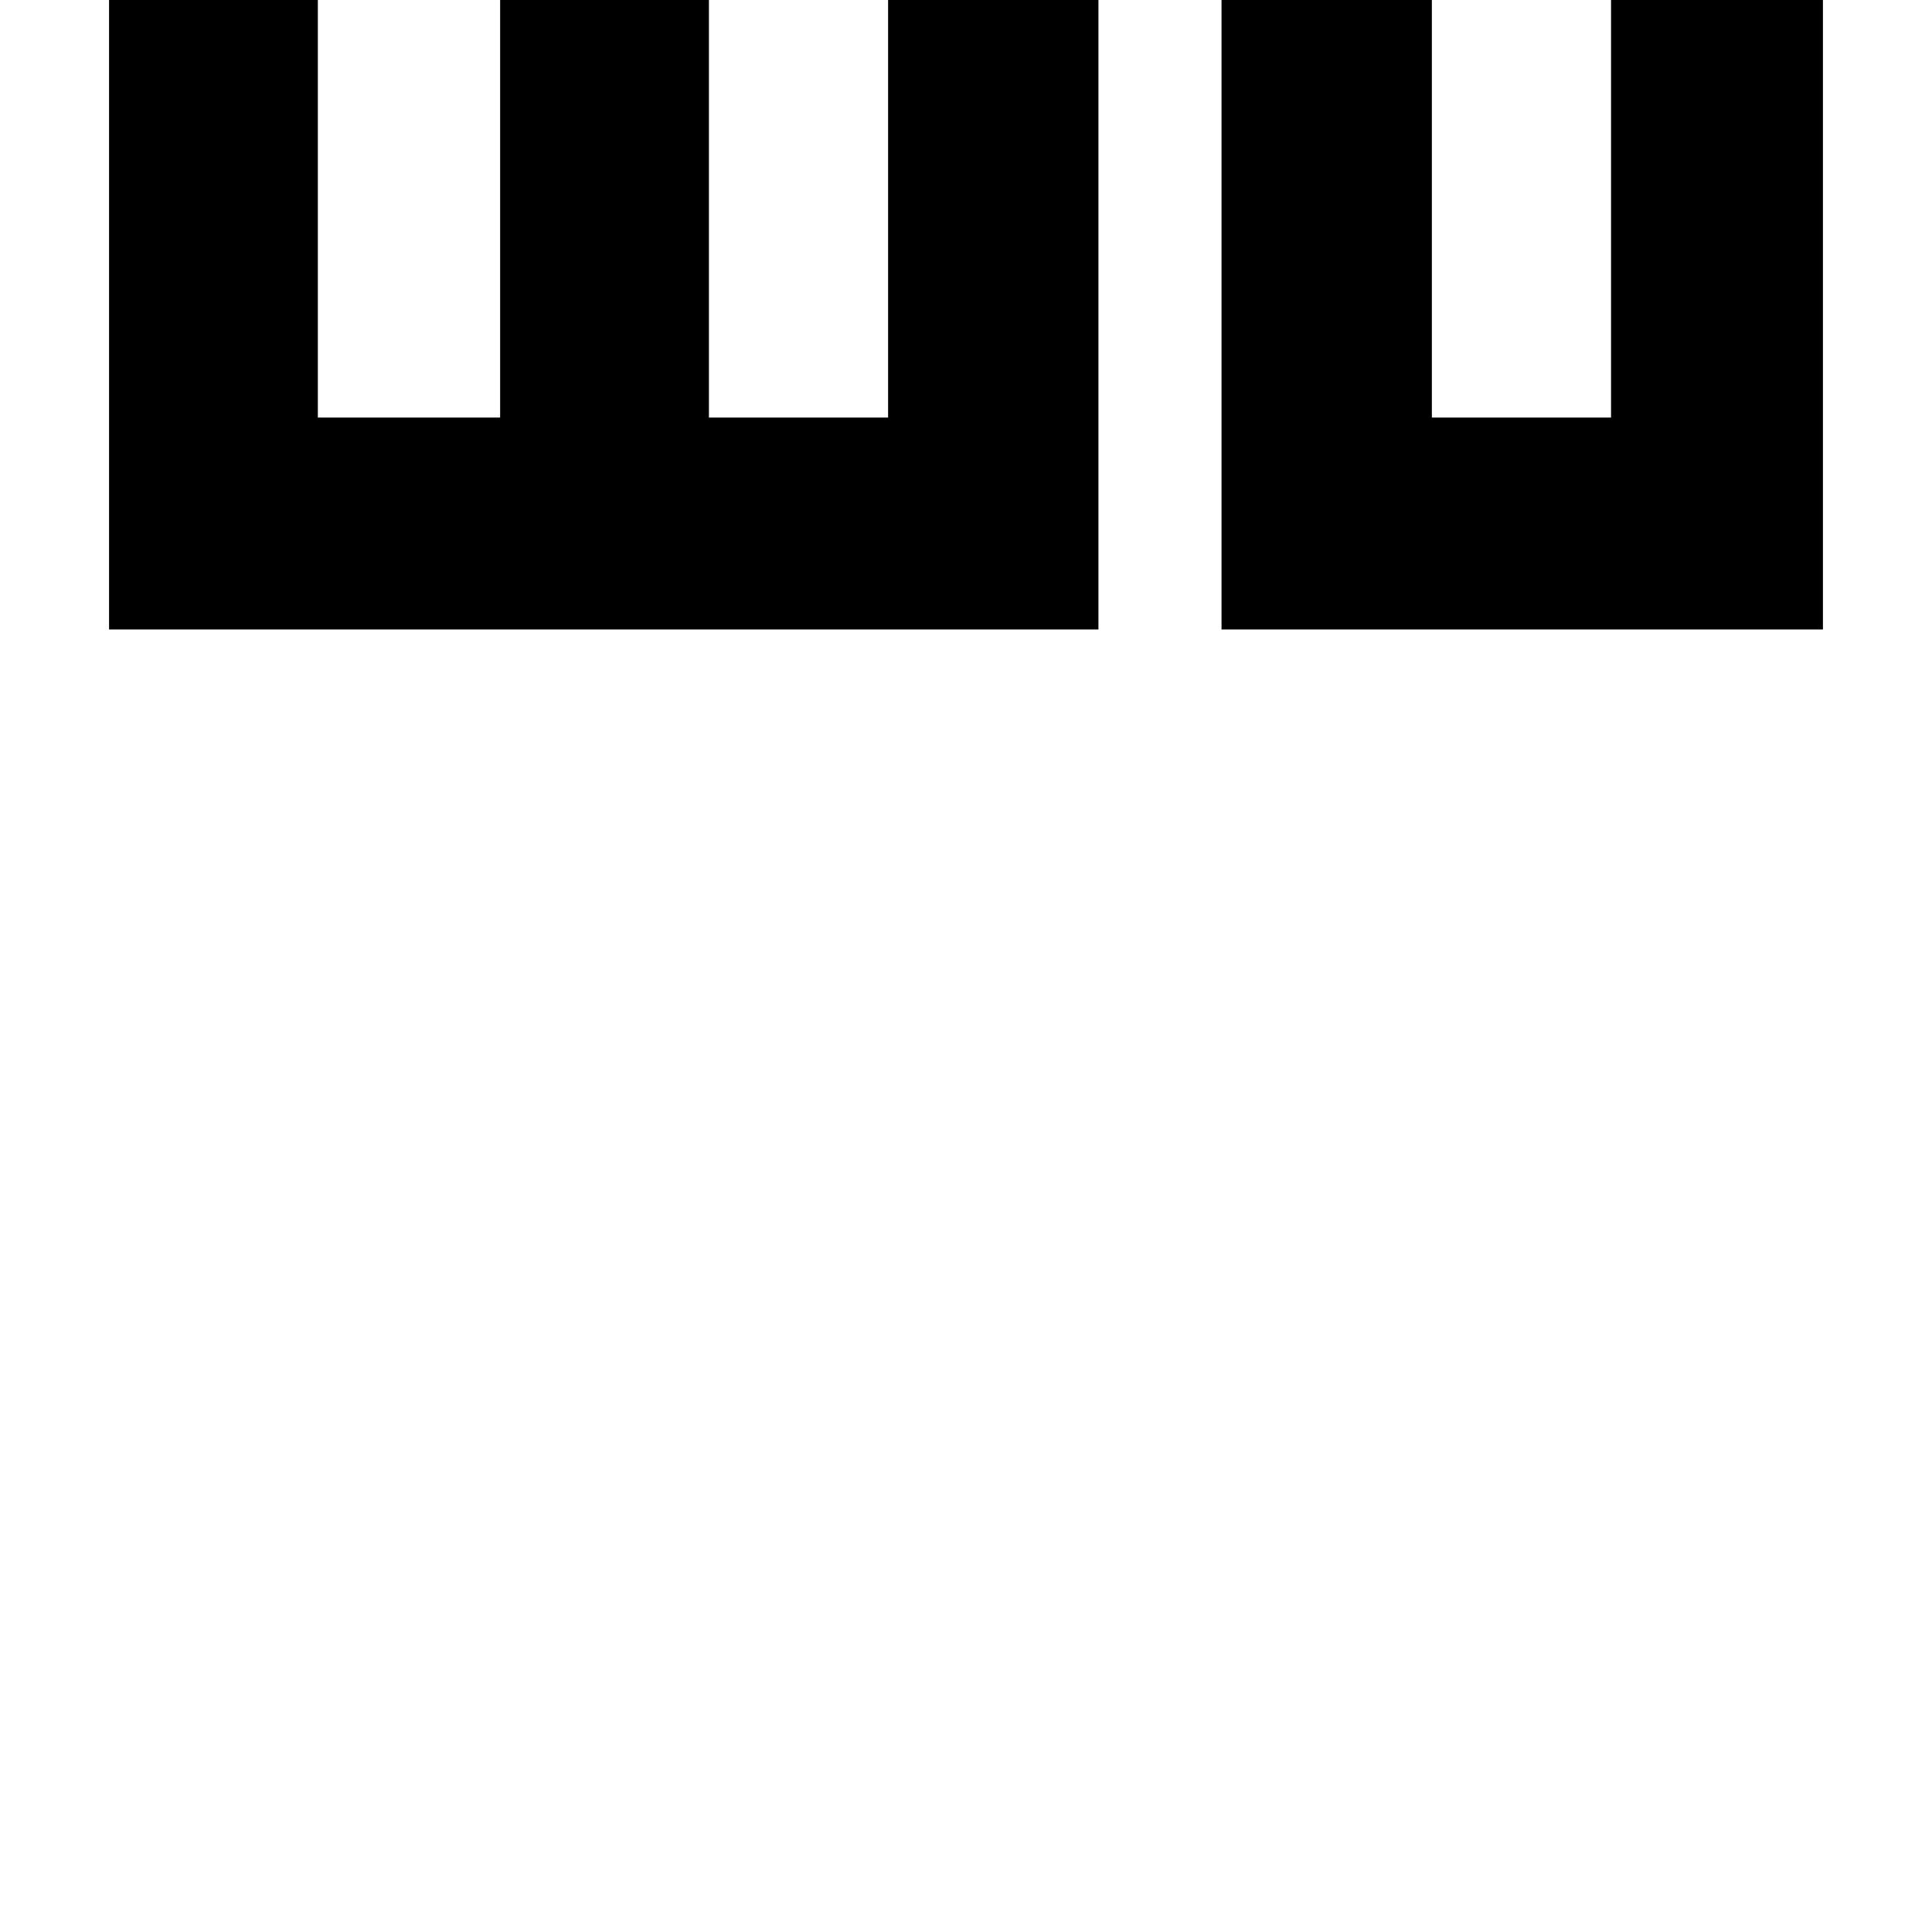 <svg xmlns="http://www.w3.org/2000/svg" width="1240" height="1240"><path d="M70 202v202h635V0H570v268H455V0H321v268H204V0H70v202m714 0v202h386V0h-136v268H919V0H784v202" fill="undefined" fill-rule="evenodd"/></svg>